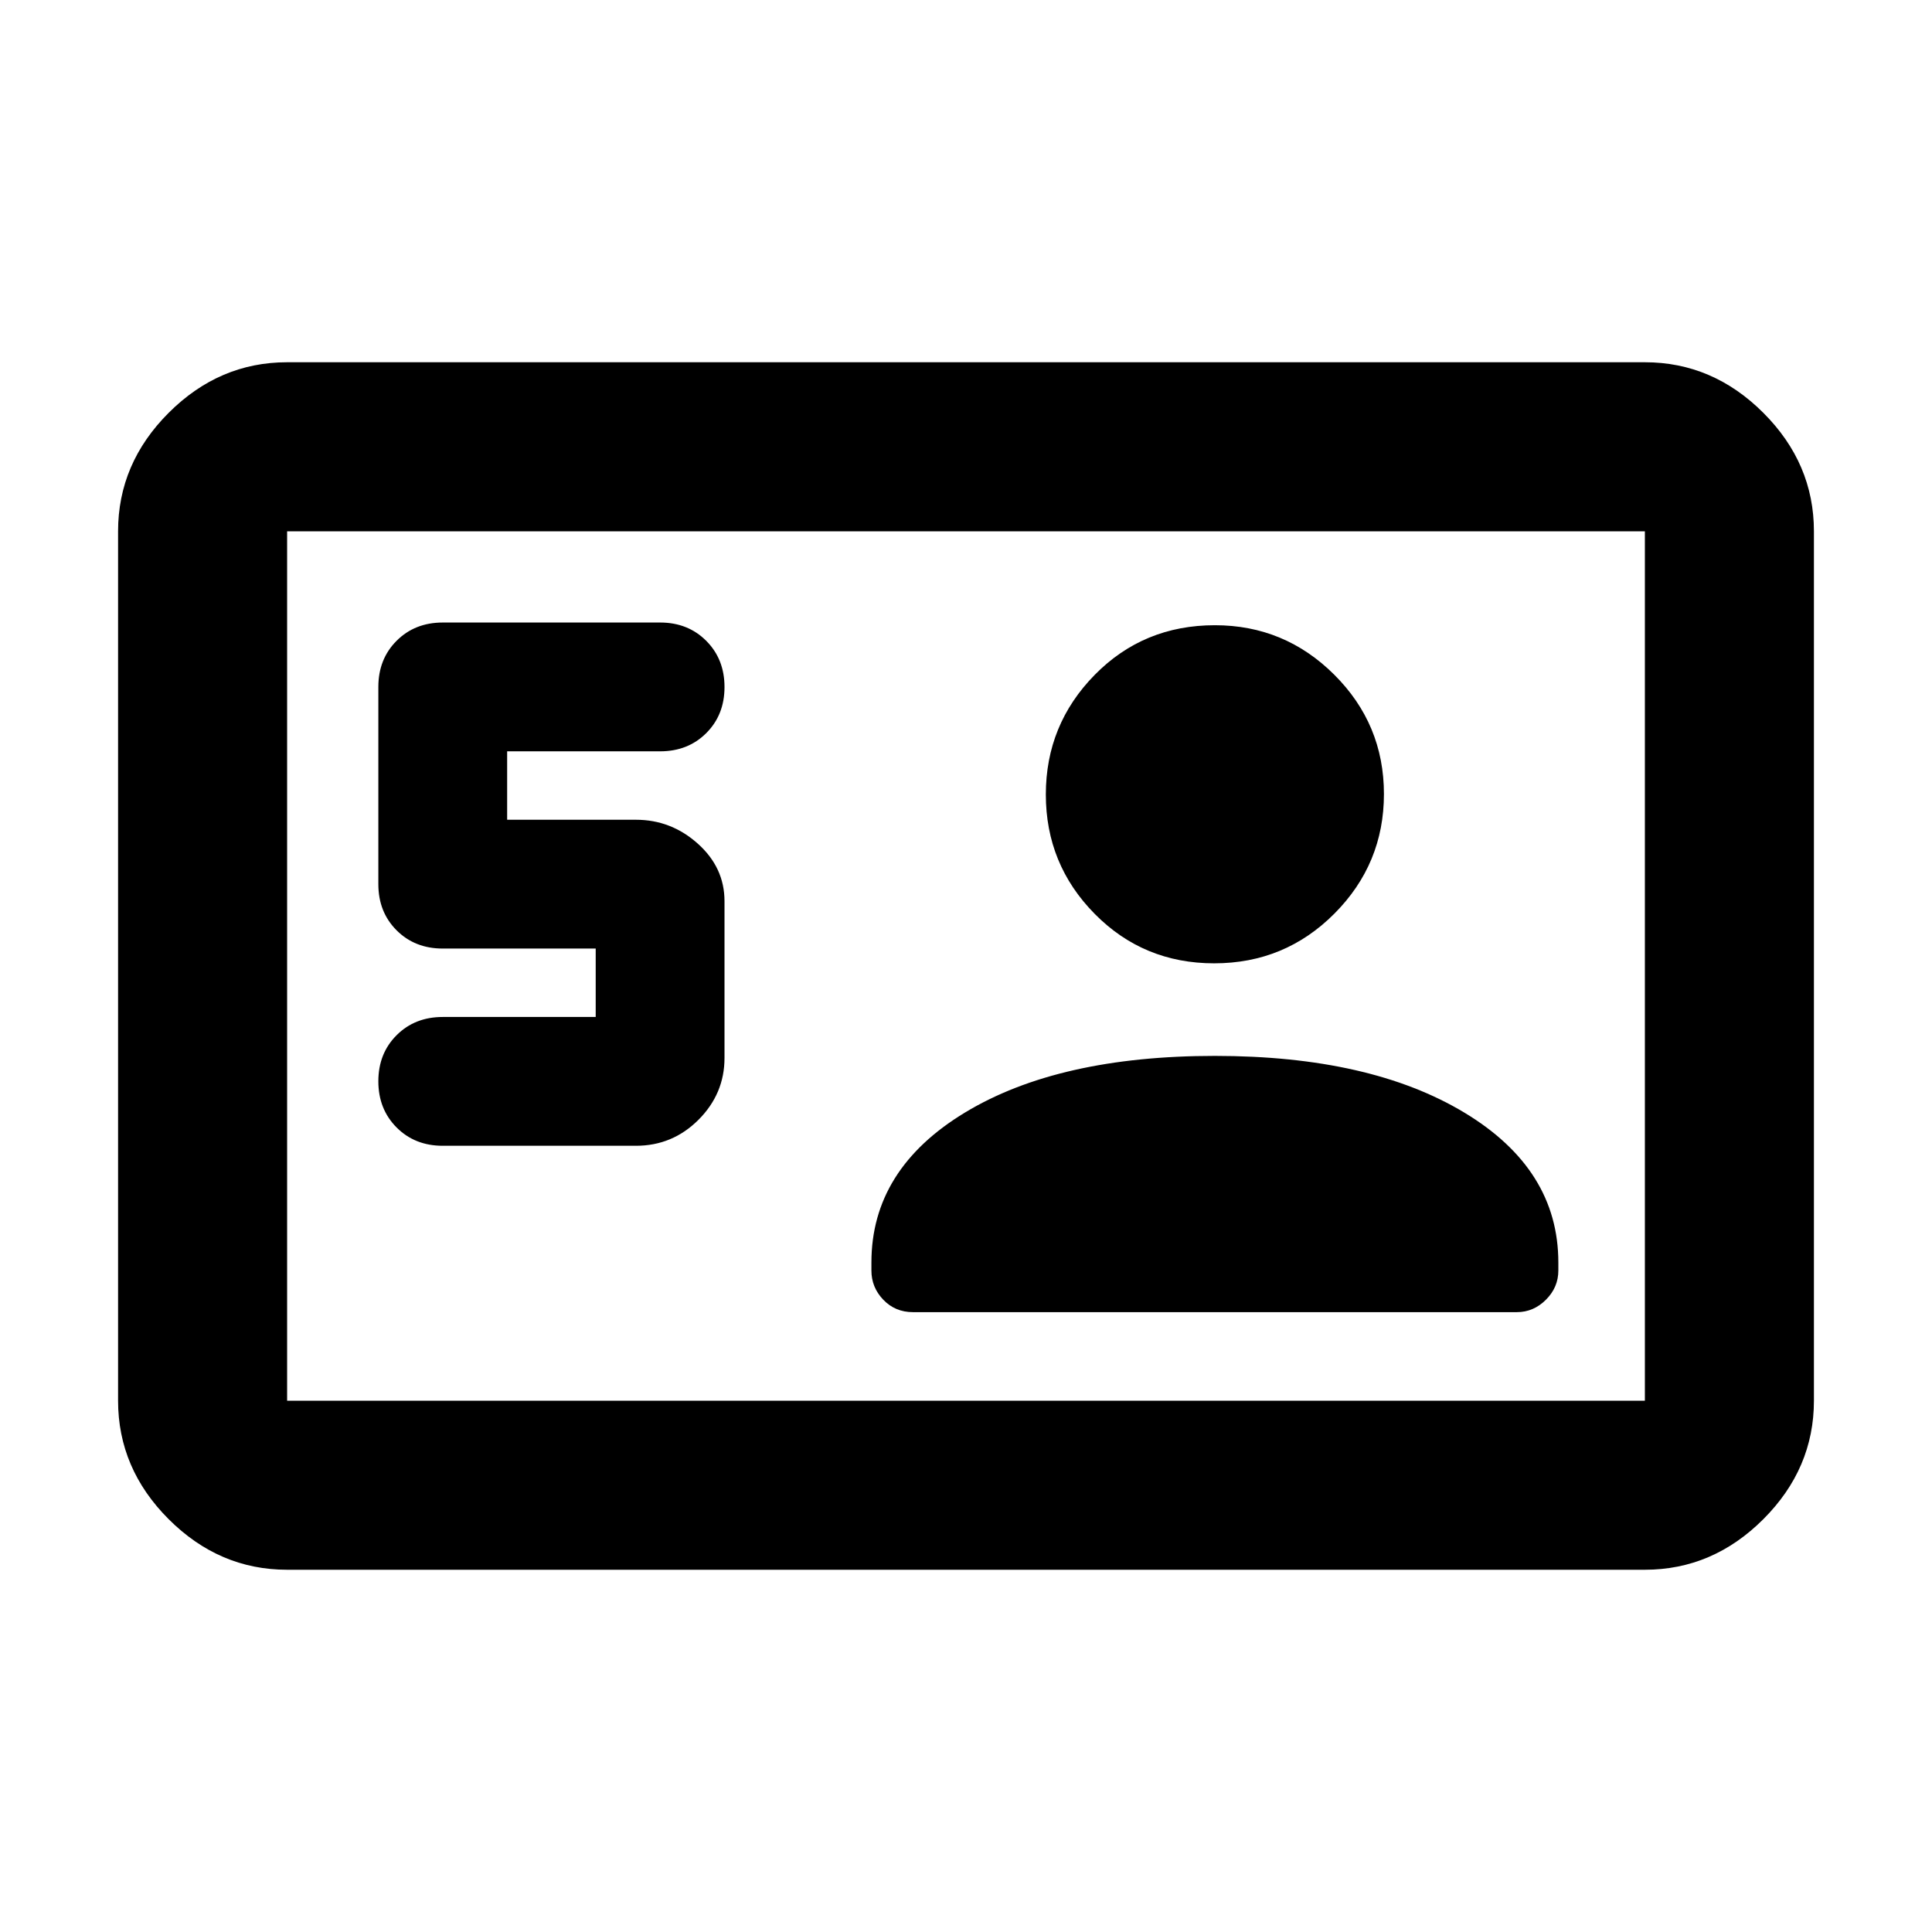 <svg xmlns="http://www.w3.org/2000/svg" height="40" viewBox="0 -960 960 960" width="40"><path d="M296-454.67h-76q-13.87 0-22.93 9.06-9.07 9.05-9.07 22.9 0 13.84 9.07 22.94 9.06 9.1 22.93 9.1h96q18.15 0 31.08-12.92Q360-416.52 360-434.3v-77.92q0-16.7-13.26-28.57-13.26-11.88-30.74-11.88h-64v-34h76q13.87 0 22.93-9.05 9.07-9.05 9.07-22.9 0-13.85-9.07-22.95-9.06-9.1-22.93-9.1H220q-13.87 0-22.93 9.07-9.07 9.07-9.07 22.93v98q0 13.87 9.07 22.94 9.06 9.06 22.93 9.06h76v34Zm307.67 19.34q-77.67 0-124.17 28.14T433-332.67v4q0 8.34 5.9 14.5 5.9 6.17 14.77 6.17h300q8.33 0 14.5-6.17 6.16-6.16 6.16-14.5v-4q0-46.38-46.76-74.52-46.77-28.14-123.9-28.14Zm-.34-46q35.14 0 59.74-24.71t24.6-59.41q0-34.69-24.68-59.29-24.67-24.59-59.32-24.59-35.48 0-59.74 24.7-24.26 24.71-24.26 59.41 0 34.69 24.26 59.29t59.4 24.6ZM142.67-180q-33.73 0-58.87-25.14Q58.67-230.27 58.67-264v-432q0-33.73 25.13-58.86Q108.94-780 142.67-780h674.66q33.73 0 58.87 25.14 25.13 25.13 25.13 58.86v432q0 33.73-25.13 58.86Q851.06-180 817.33-180H142.67Zm0-84h674.66v-432H142.67v432Zm0 0v-432 432Z"/></svg>